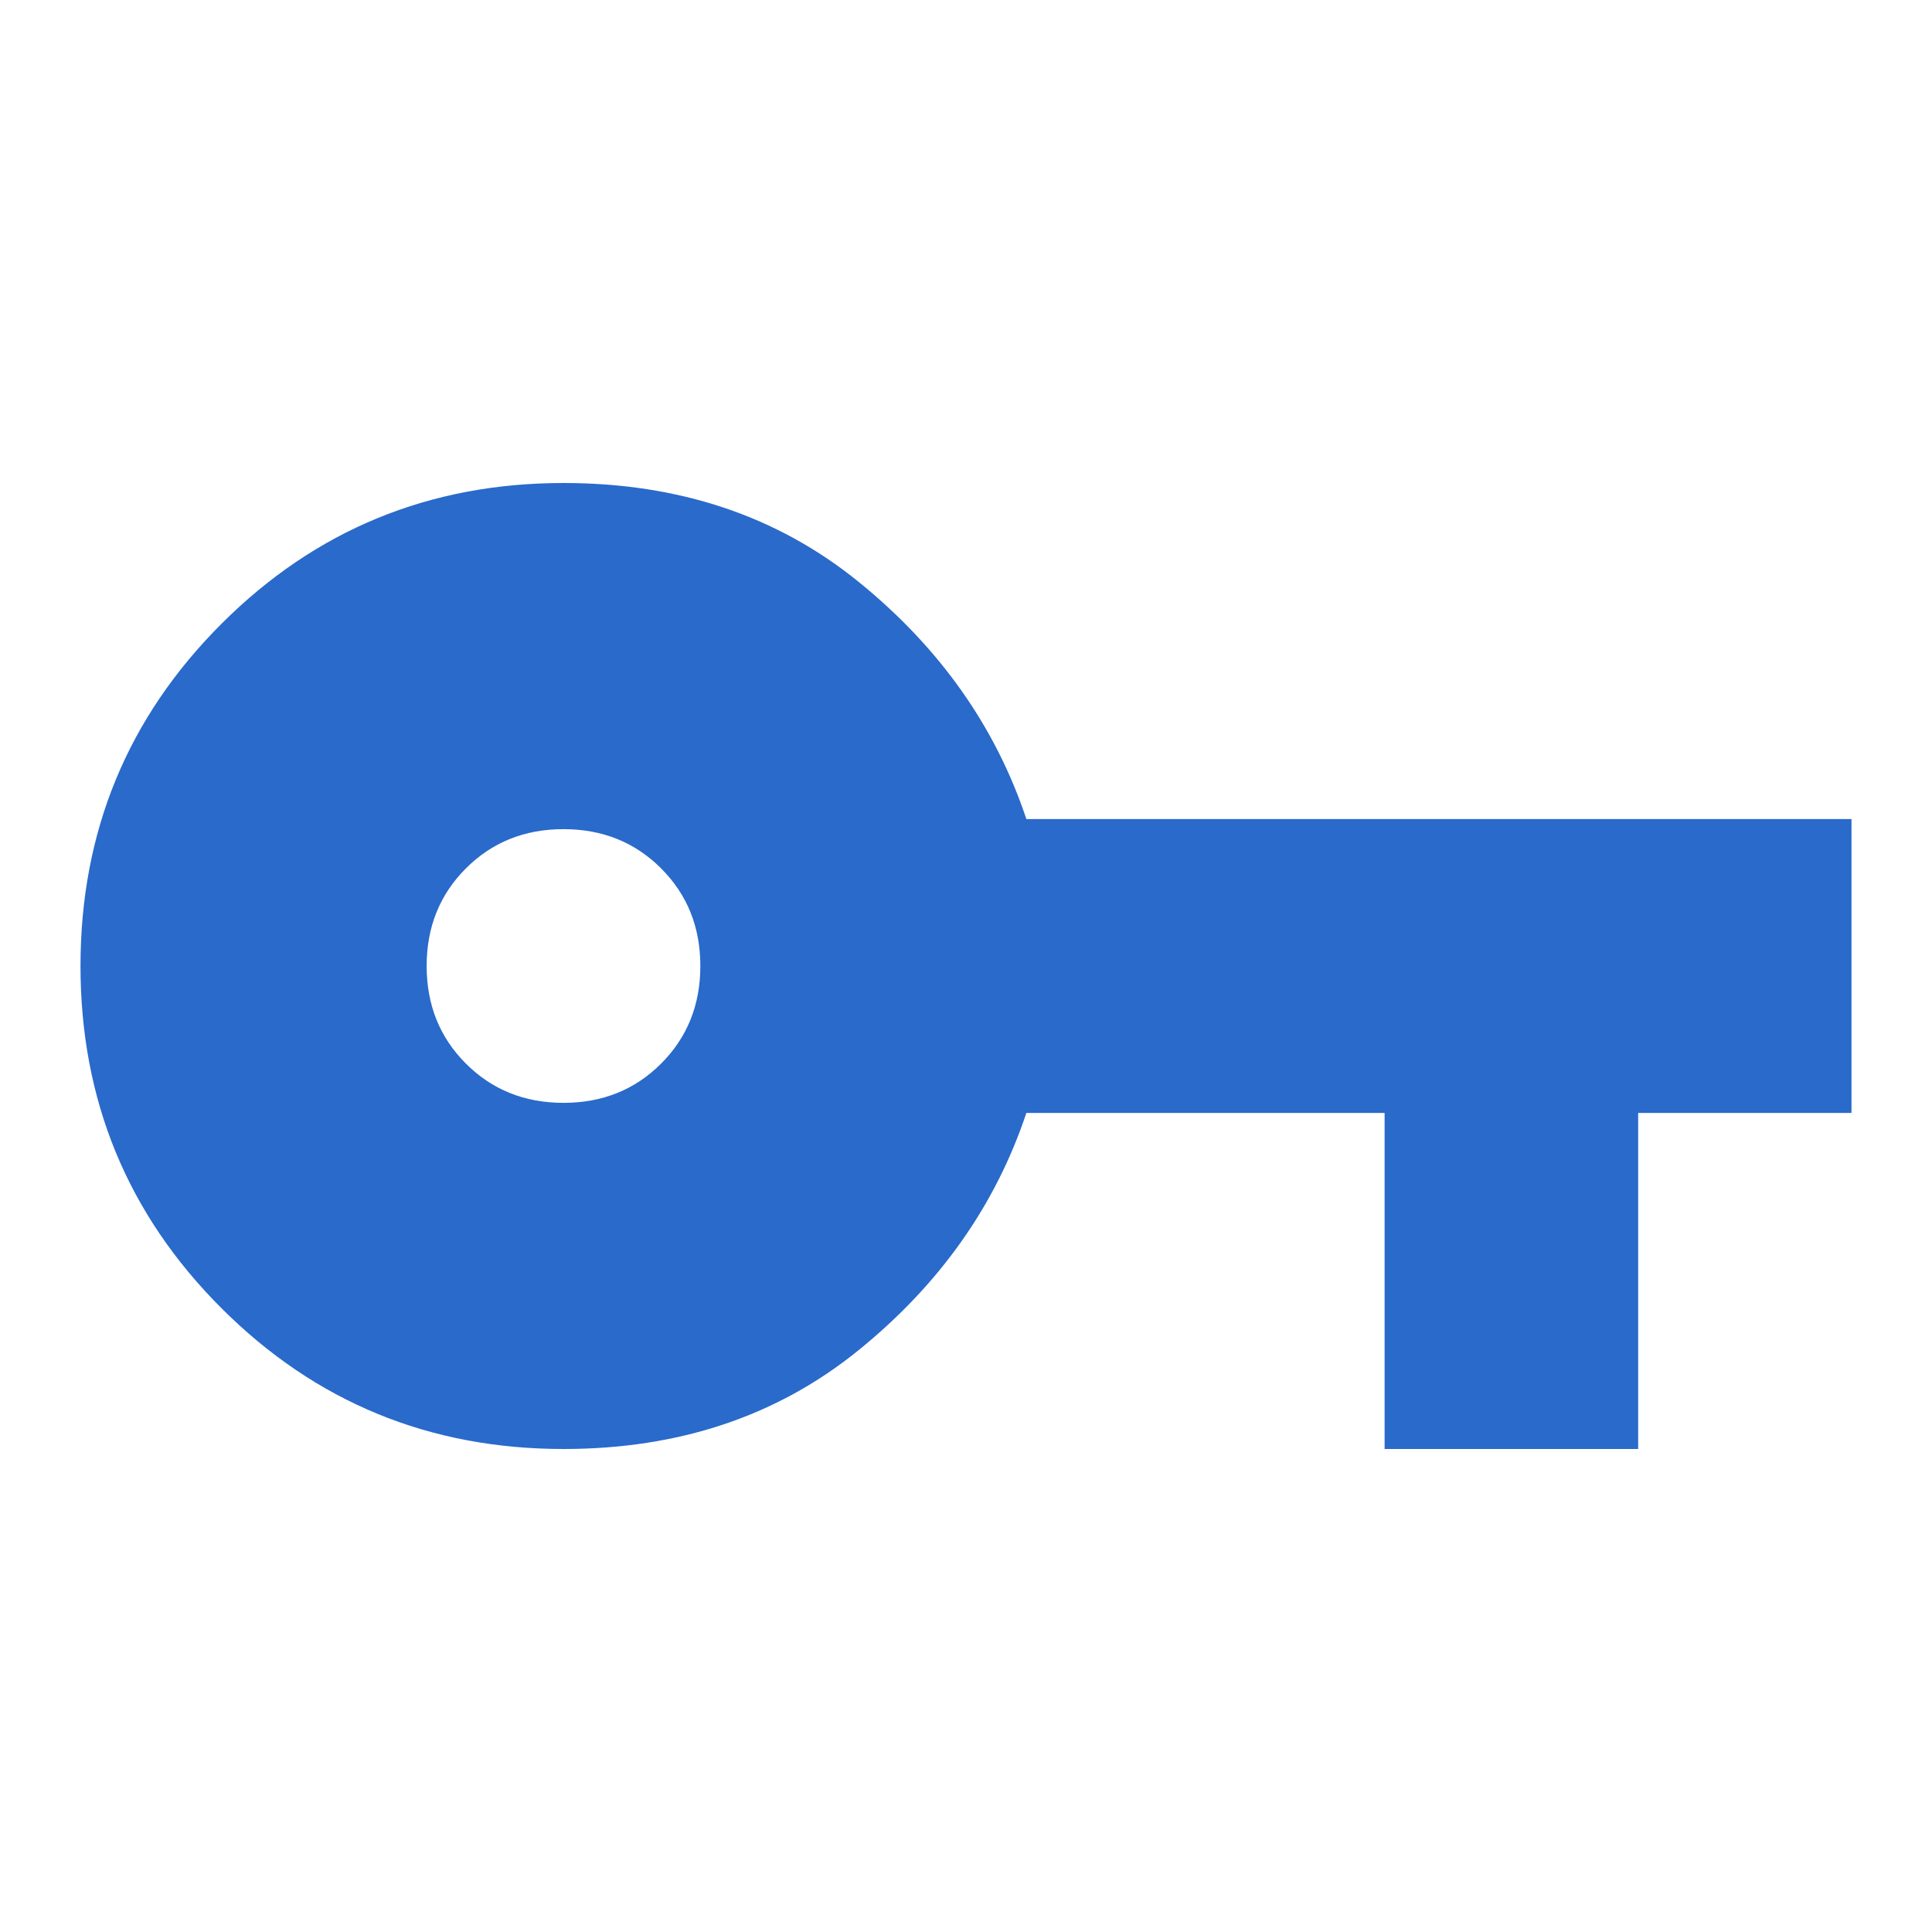 <svg xmlns="http://www.w3.org/2000/svg" height="48" width="48" fill="#296ACB"><path d="M14 36q-5 0-8.5-3.5T2 24q0-5 3.5-8.5T14 12q4.3 0 7.325 2.45 3.025 2.45 4.175 5.9H46v7.3h-5.3V36h-6.3v-8.35h-8.9q-1.15 3.45-4.175 5.9T14 36Zm0-8.6q1.45 0 2.425-.975.975-.975.975-2.425 0-1.45-.975-2.425Q15.45 20.6 14 20.6q-1.45 0-2.425.975Q10.6 22.55 10.6 24q0 1.45.975 2.425.975.975 2.425.975Z"/></svg>
